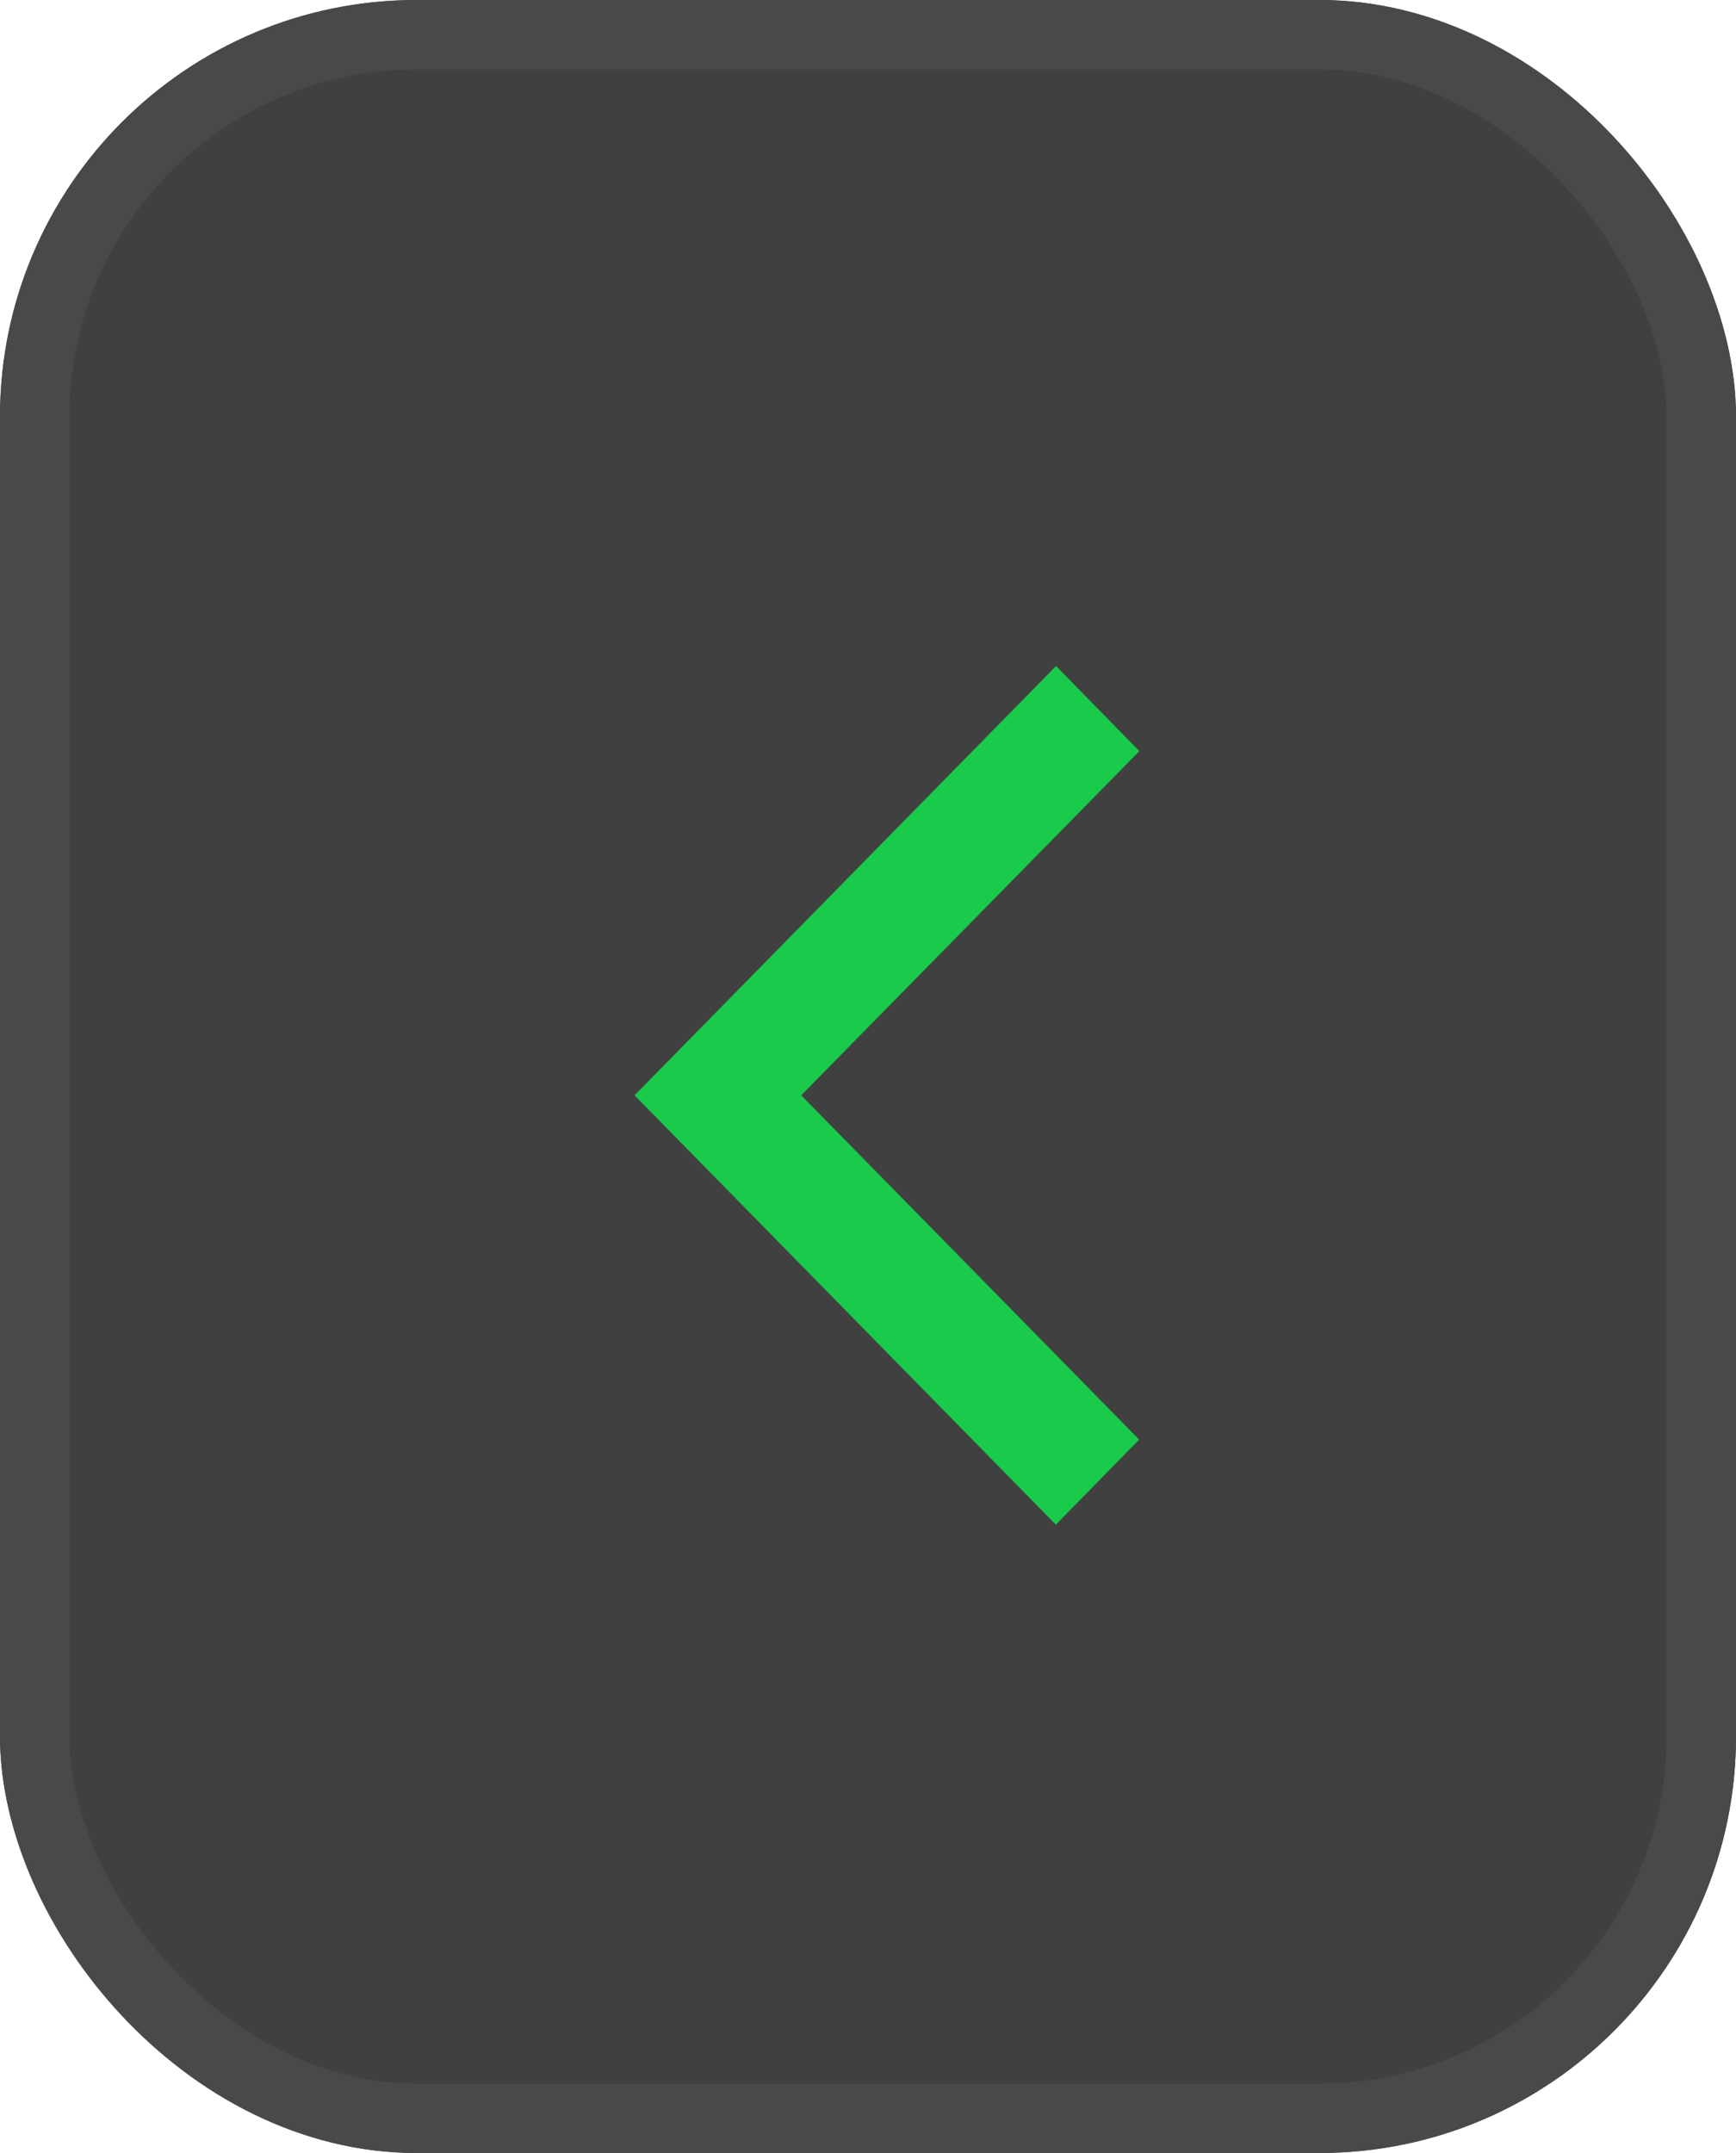 <svg id="Group_497" data-name="Group 497" xmlns="http://www.w3.org/2000/svg" width="25" height="31" viewBox="0 0 25 31">
  <g id="Rectangle_17" data-name="Rectangle 17" fill="#404040" stroke="#494949" stroke-width="1">
    <rect width="25" height="31" rx="6" stroke="none"/>
    <rect x="0.5" y="0.5" width="24" height="30" rx="5.5" fill="none"/>
  </g>
  <g id="Chevron_Selected" data-name="Chevron Selected" transform="translate(8 7)">
    <rect id="background" width="9" height="17" fill="none"/>
    <path id="Chevron" d="M0,6.181,6.07,0l1.2,1.225L2.4,6.181l4.867,4.957-1.2,1.225Z" transform="translate(1.138 2.59)" fill="#19ca4b"/>
  </g>
</svg>
